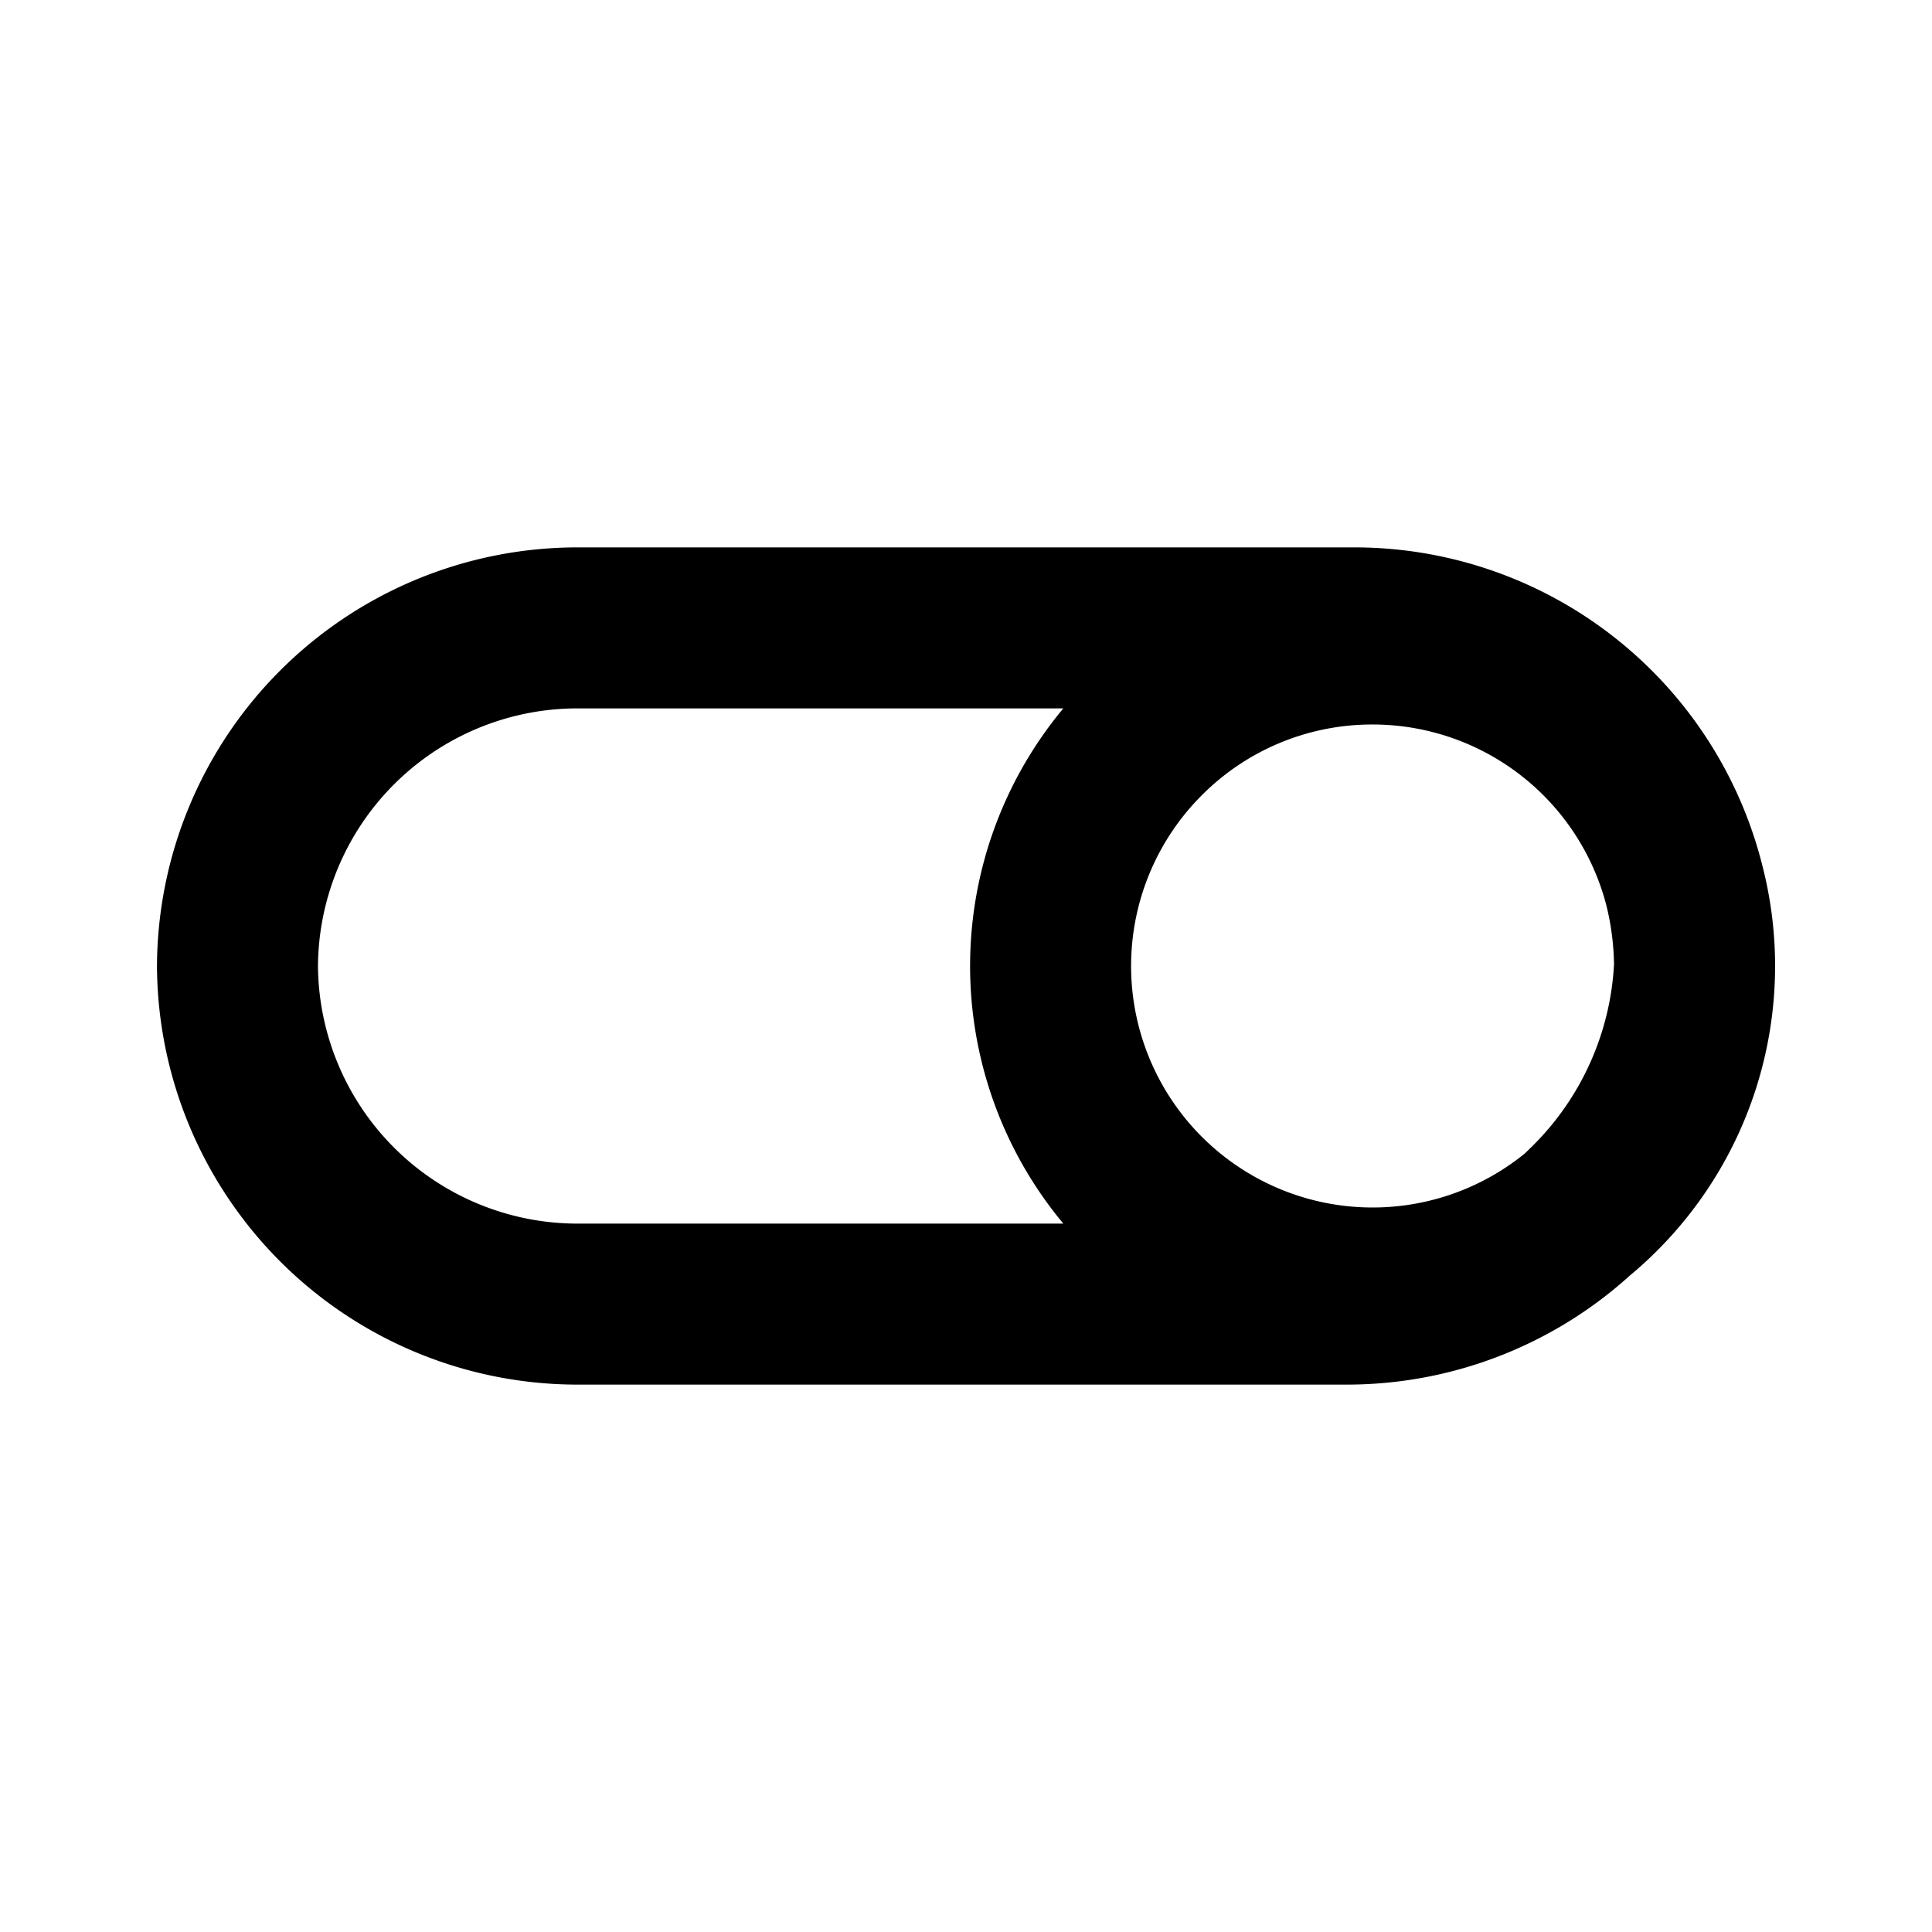 <svg xmlns="http://www.w3.org/2000/svg" viewBox="0 0 24 24" width="24" height="24" stroke="currentColor">
  <path
    d="M16.75,16.2H7.15A4.225,4.225,0,0,1,2.95,12h0a4.224,4.224,0,0,1,4.2-4.2h9.7a4.225,4.225,0,0,1,4.2,4.2h0a4.432,4.432,0,0,1-1.325,2.962A4.238,4.238,0,0,1,16.75,16.2Zm.3-8.2a4,4,0,1,1-2.828,1.172A3.984,3.984,0,0,1,17.05,8Z"
    fill="none" stroke-linecap="round" stroke-linejoin="round" stroke-width="2" />
</svg>